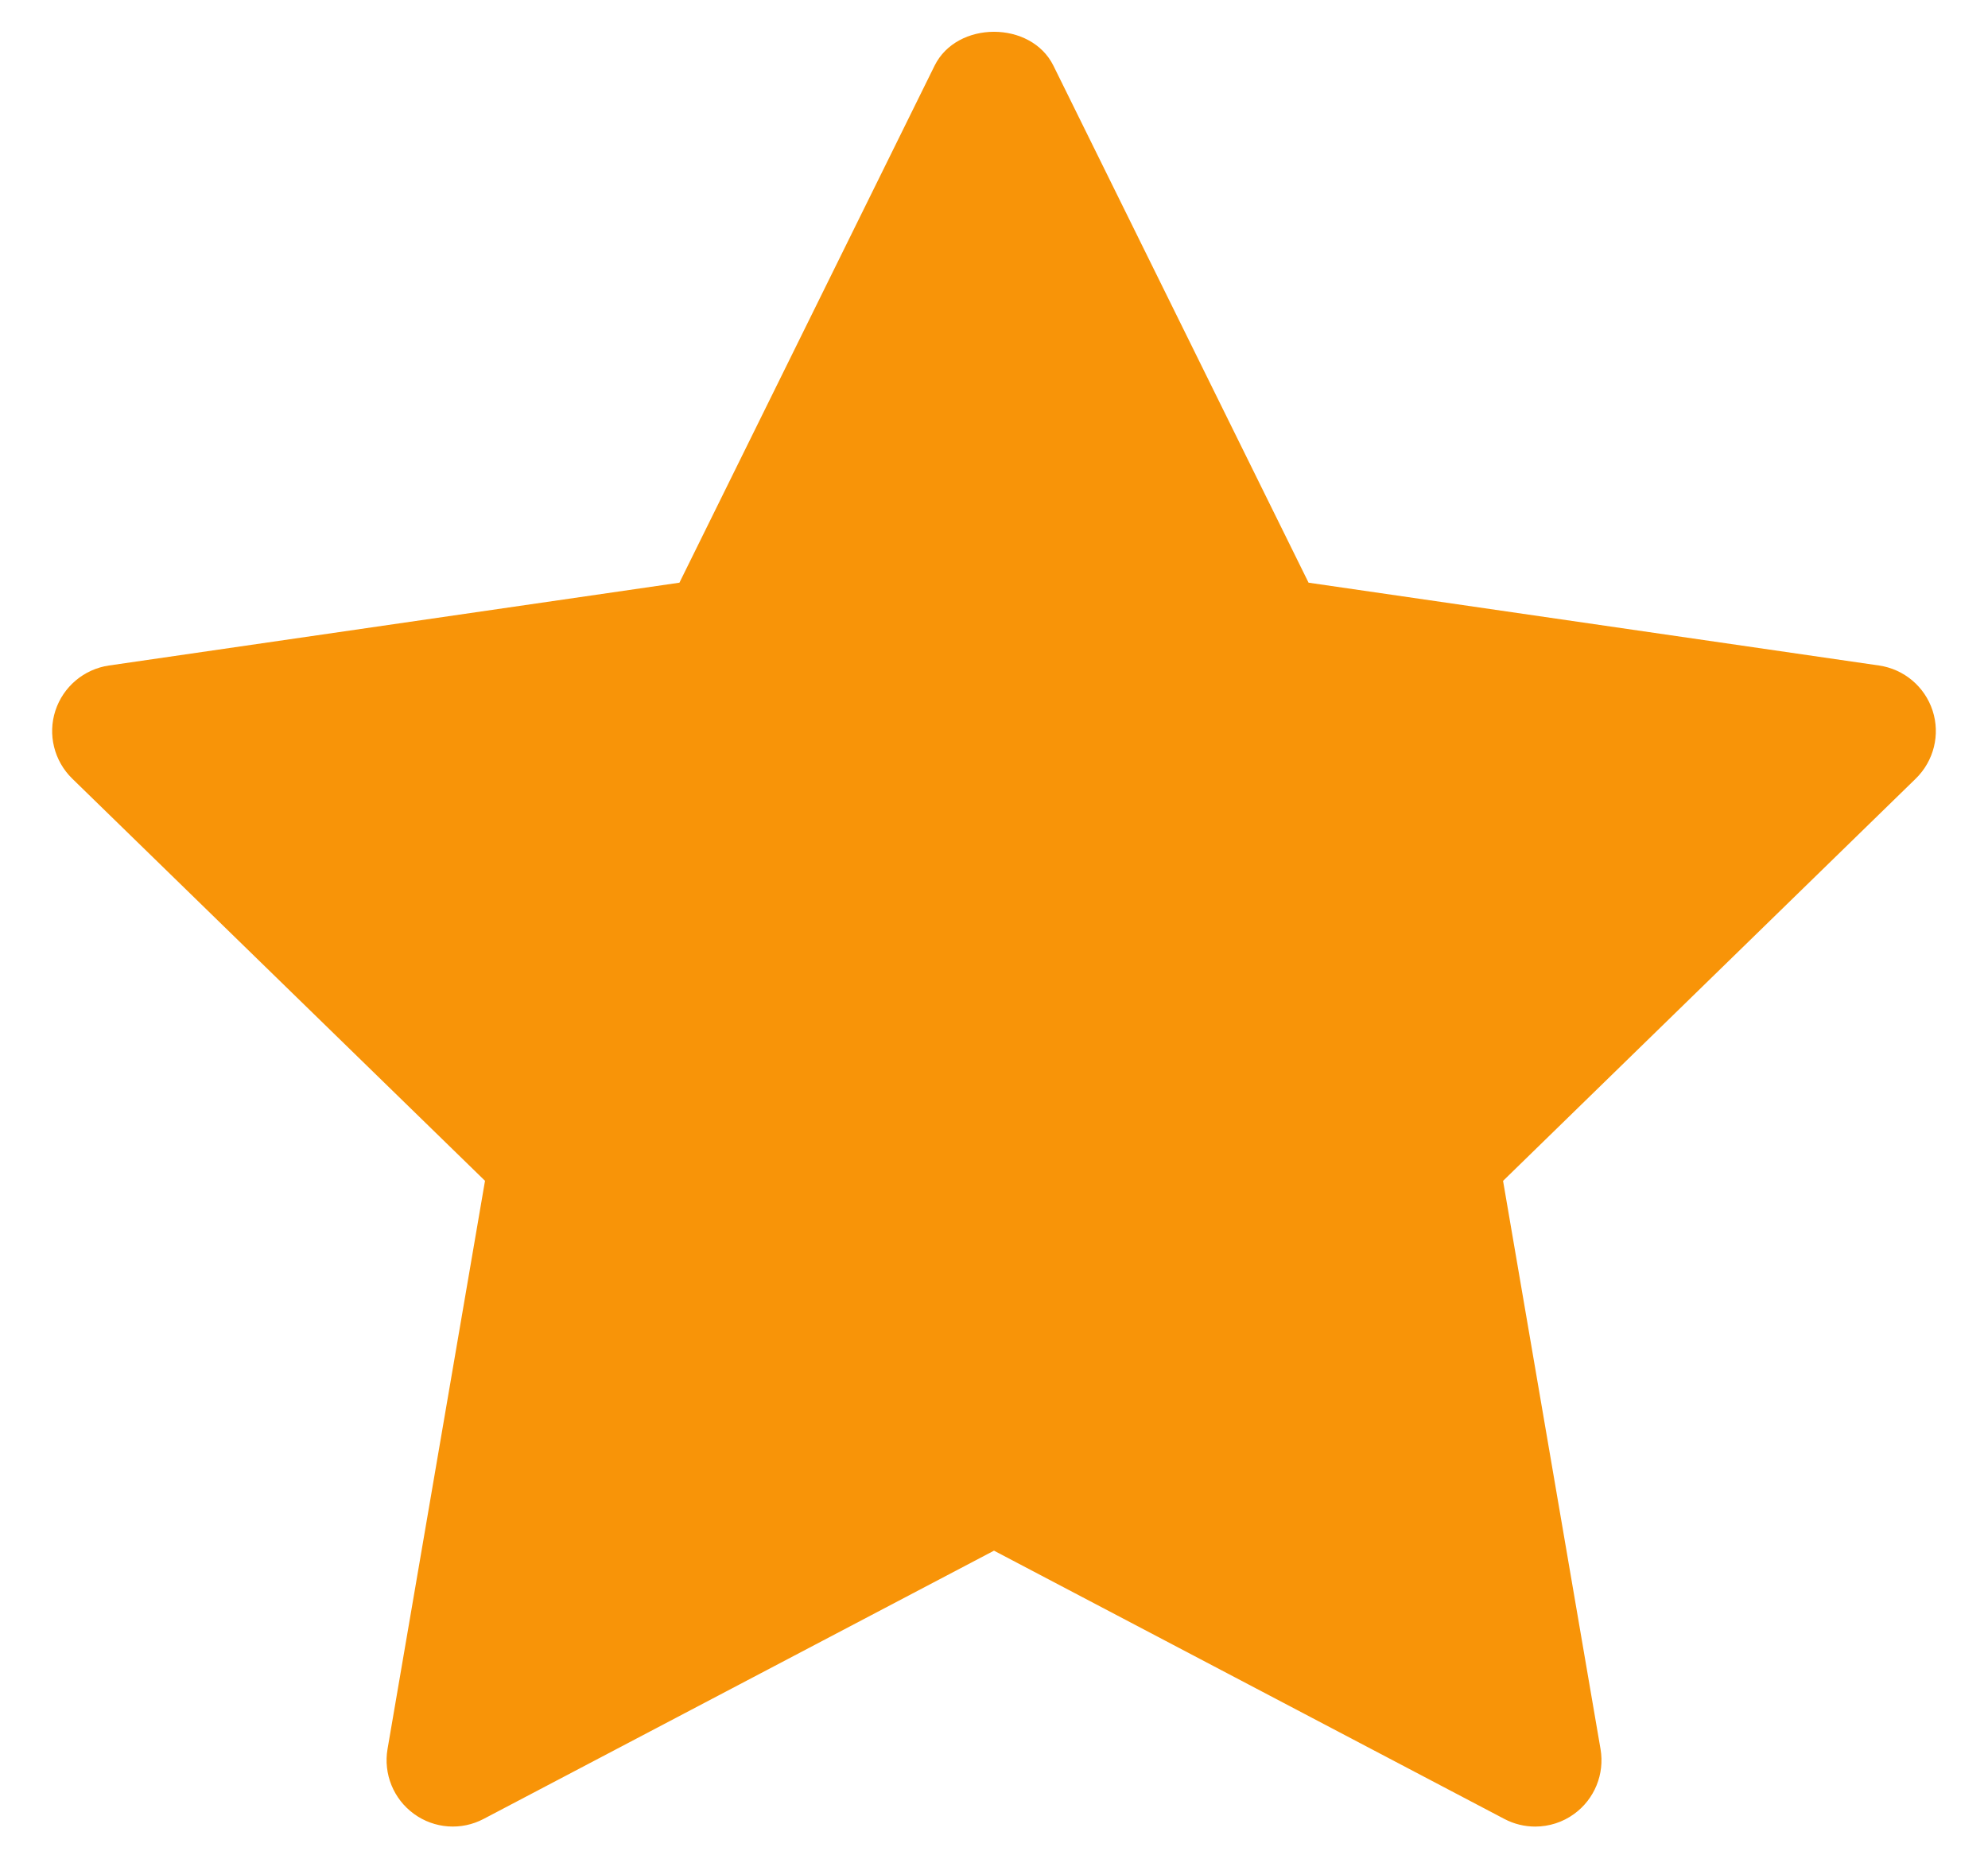 <svg width="30" height="28" viewBox="0 0 30 28" fill="none" xmlns="http://www.w3.org/2000/svg">
<path d="M28.911 11.75L22.682 17.822L24.153 26.398C24.217 26.773 24.063 27.152 23.755 27.376C23.581 27.503 23.374 27.567 23.167 27.567C23.008 27.567 22.848 27.529 22.702 27.452L15 23.403L7.299 27.451C6.963 27.629 6.554 27.6 6.246 27.375C5.938 27.151 5.784 26.772 5.848 26.397L7.319 17.821L1.089 11.75C0.817 11.484 0.718 11.086 0.836 10.725C0.954 10.364 1.267 10.099 1.644 10.044L10.253 8.794L14.103 0.992C14.44 0.309 15.56 0.309 15.897 0.992L19.747 8.794L28.356 10.044C28.733 10.099 29.046 10.363 29.164 10.725C29.282 11.087 29.183 11.483 28.911 11.75Z" fill="#F89408"/>
</svg>
